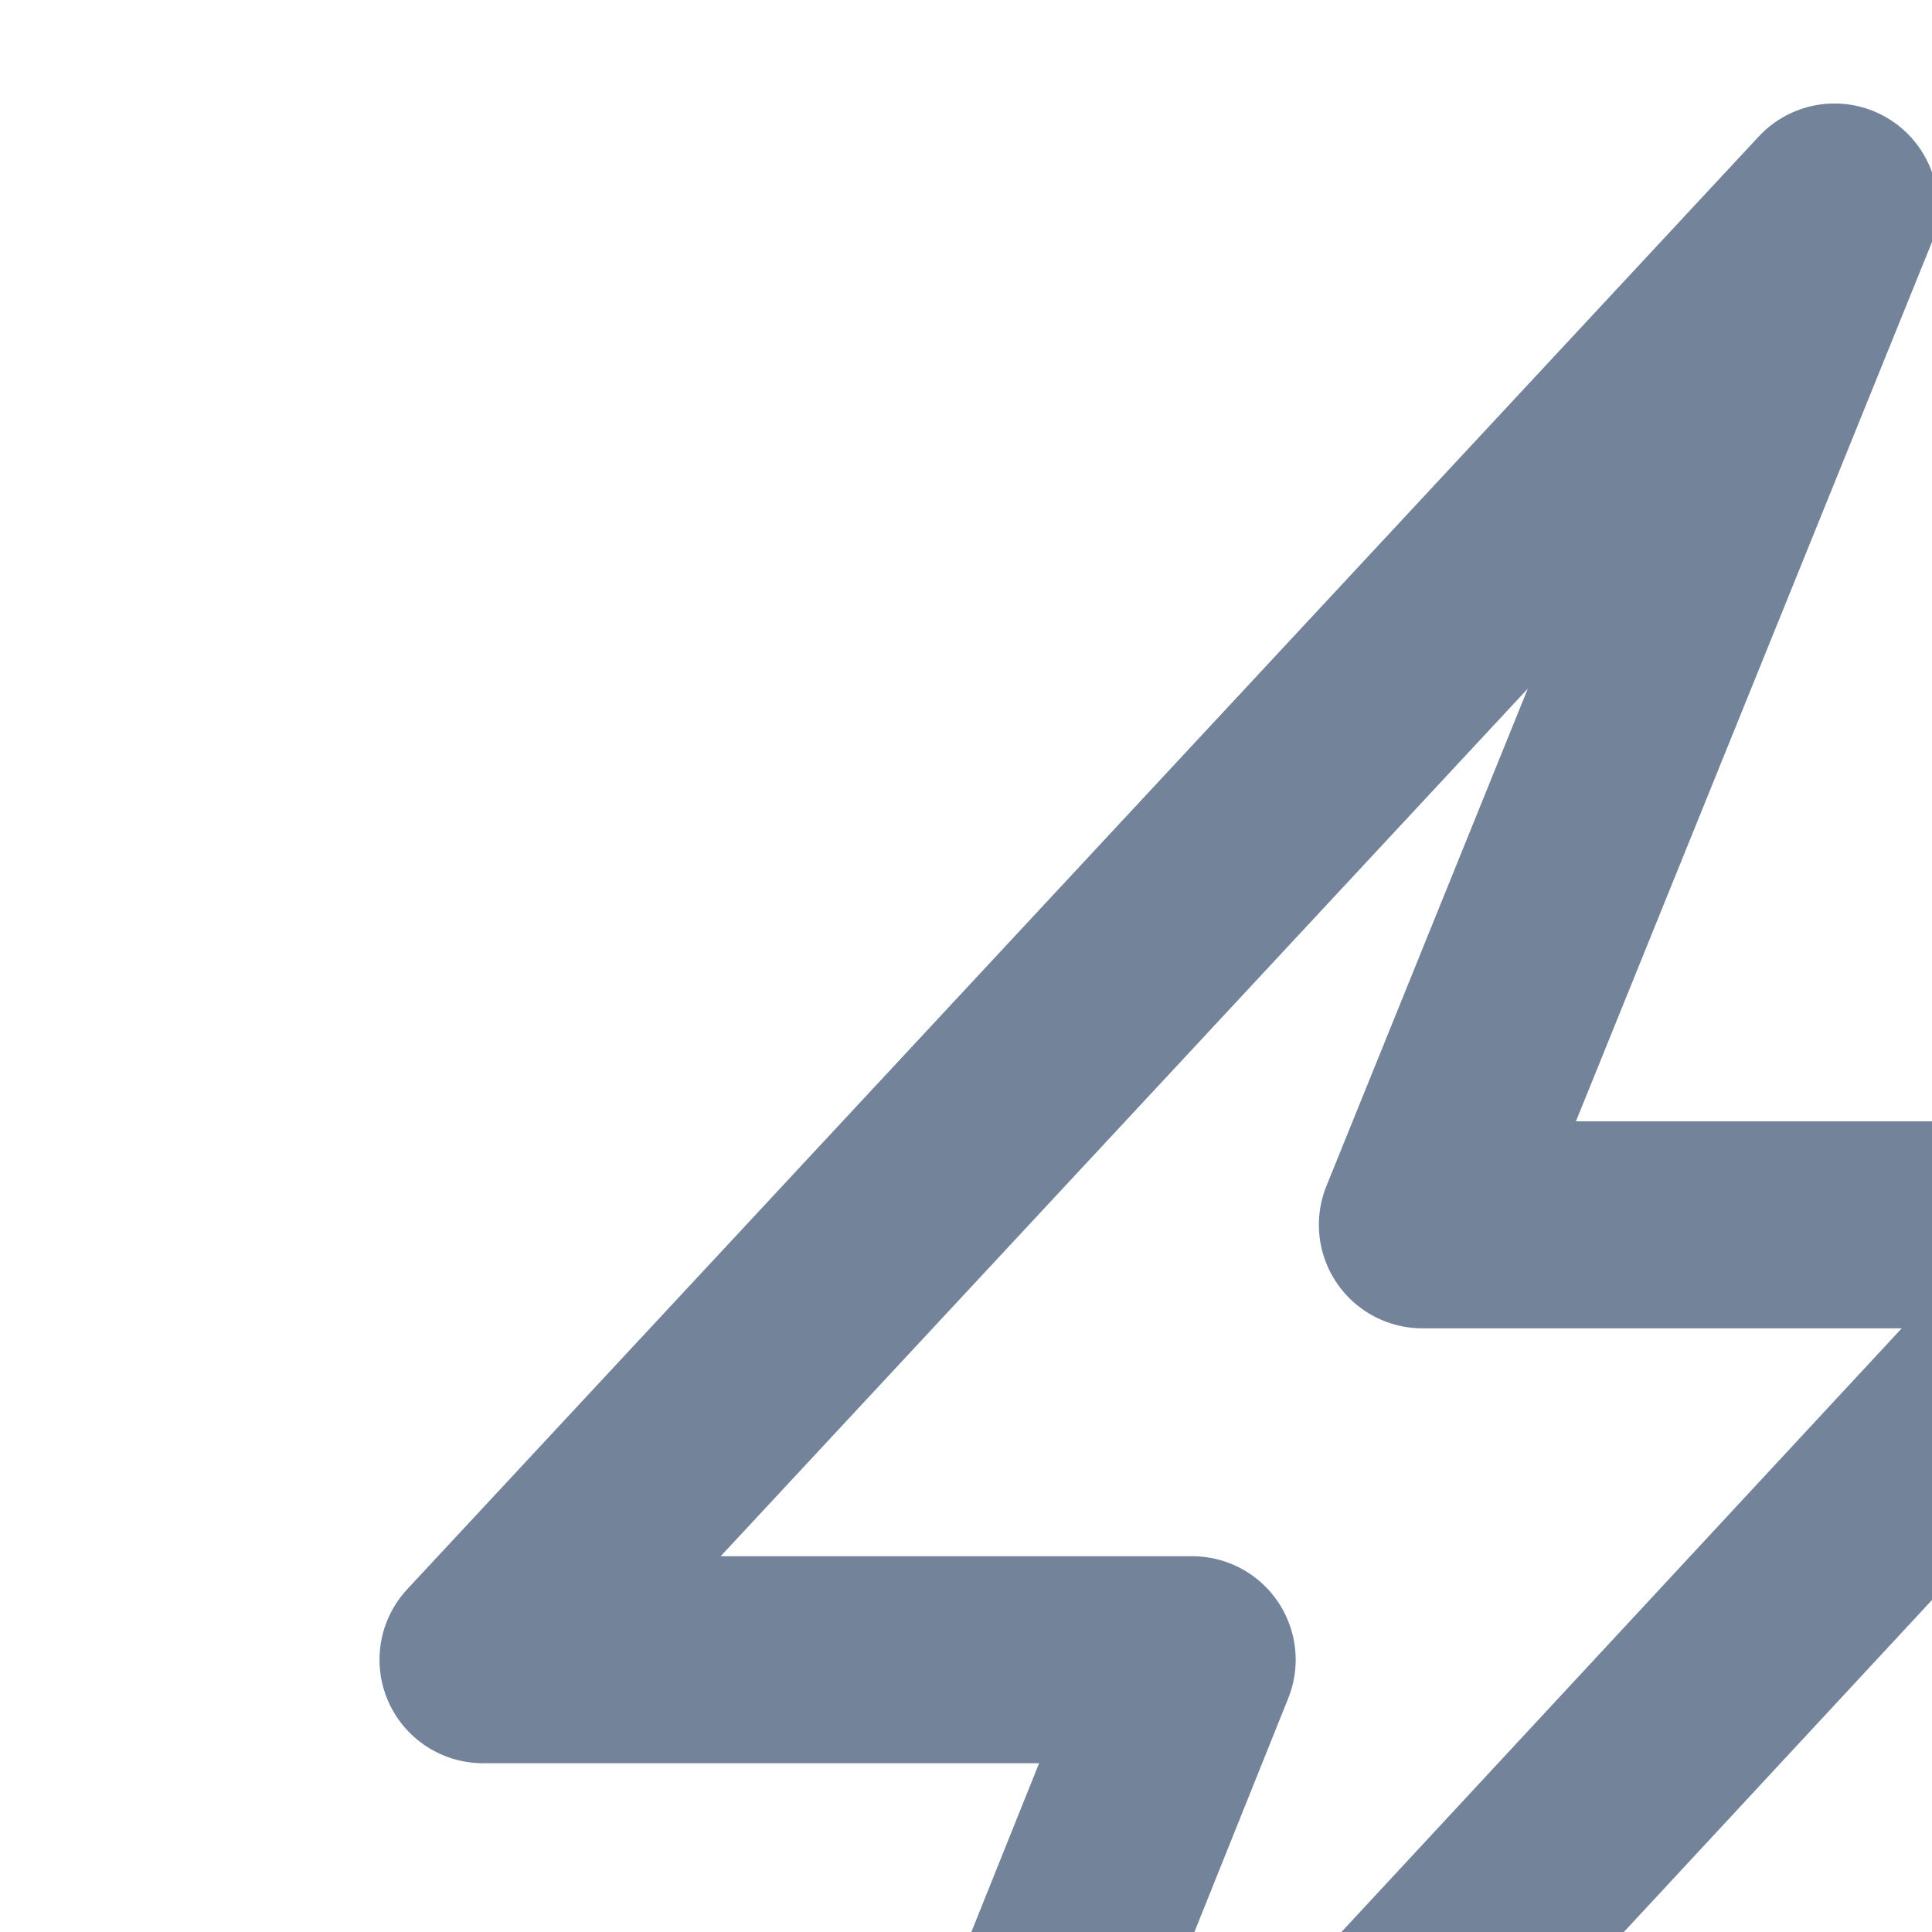 <svg style="transform: scale(1.5)" aria-hidden="true" width="16" height="16" viewBox="0 0 10 14" fill="none" xmlns="http://www.w3.org/2000/svg"><path d="M5.538 5.917L7.529 1L1 8.018H4.426L2.426 13L9 5.917H5.538Z" stroke="#73849A" stroke-linejoin="round"></path></svg>
